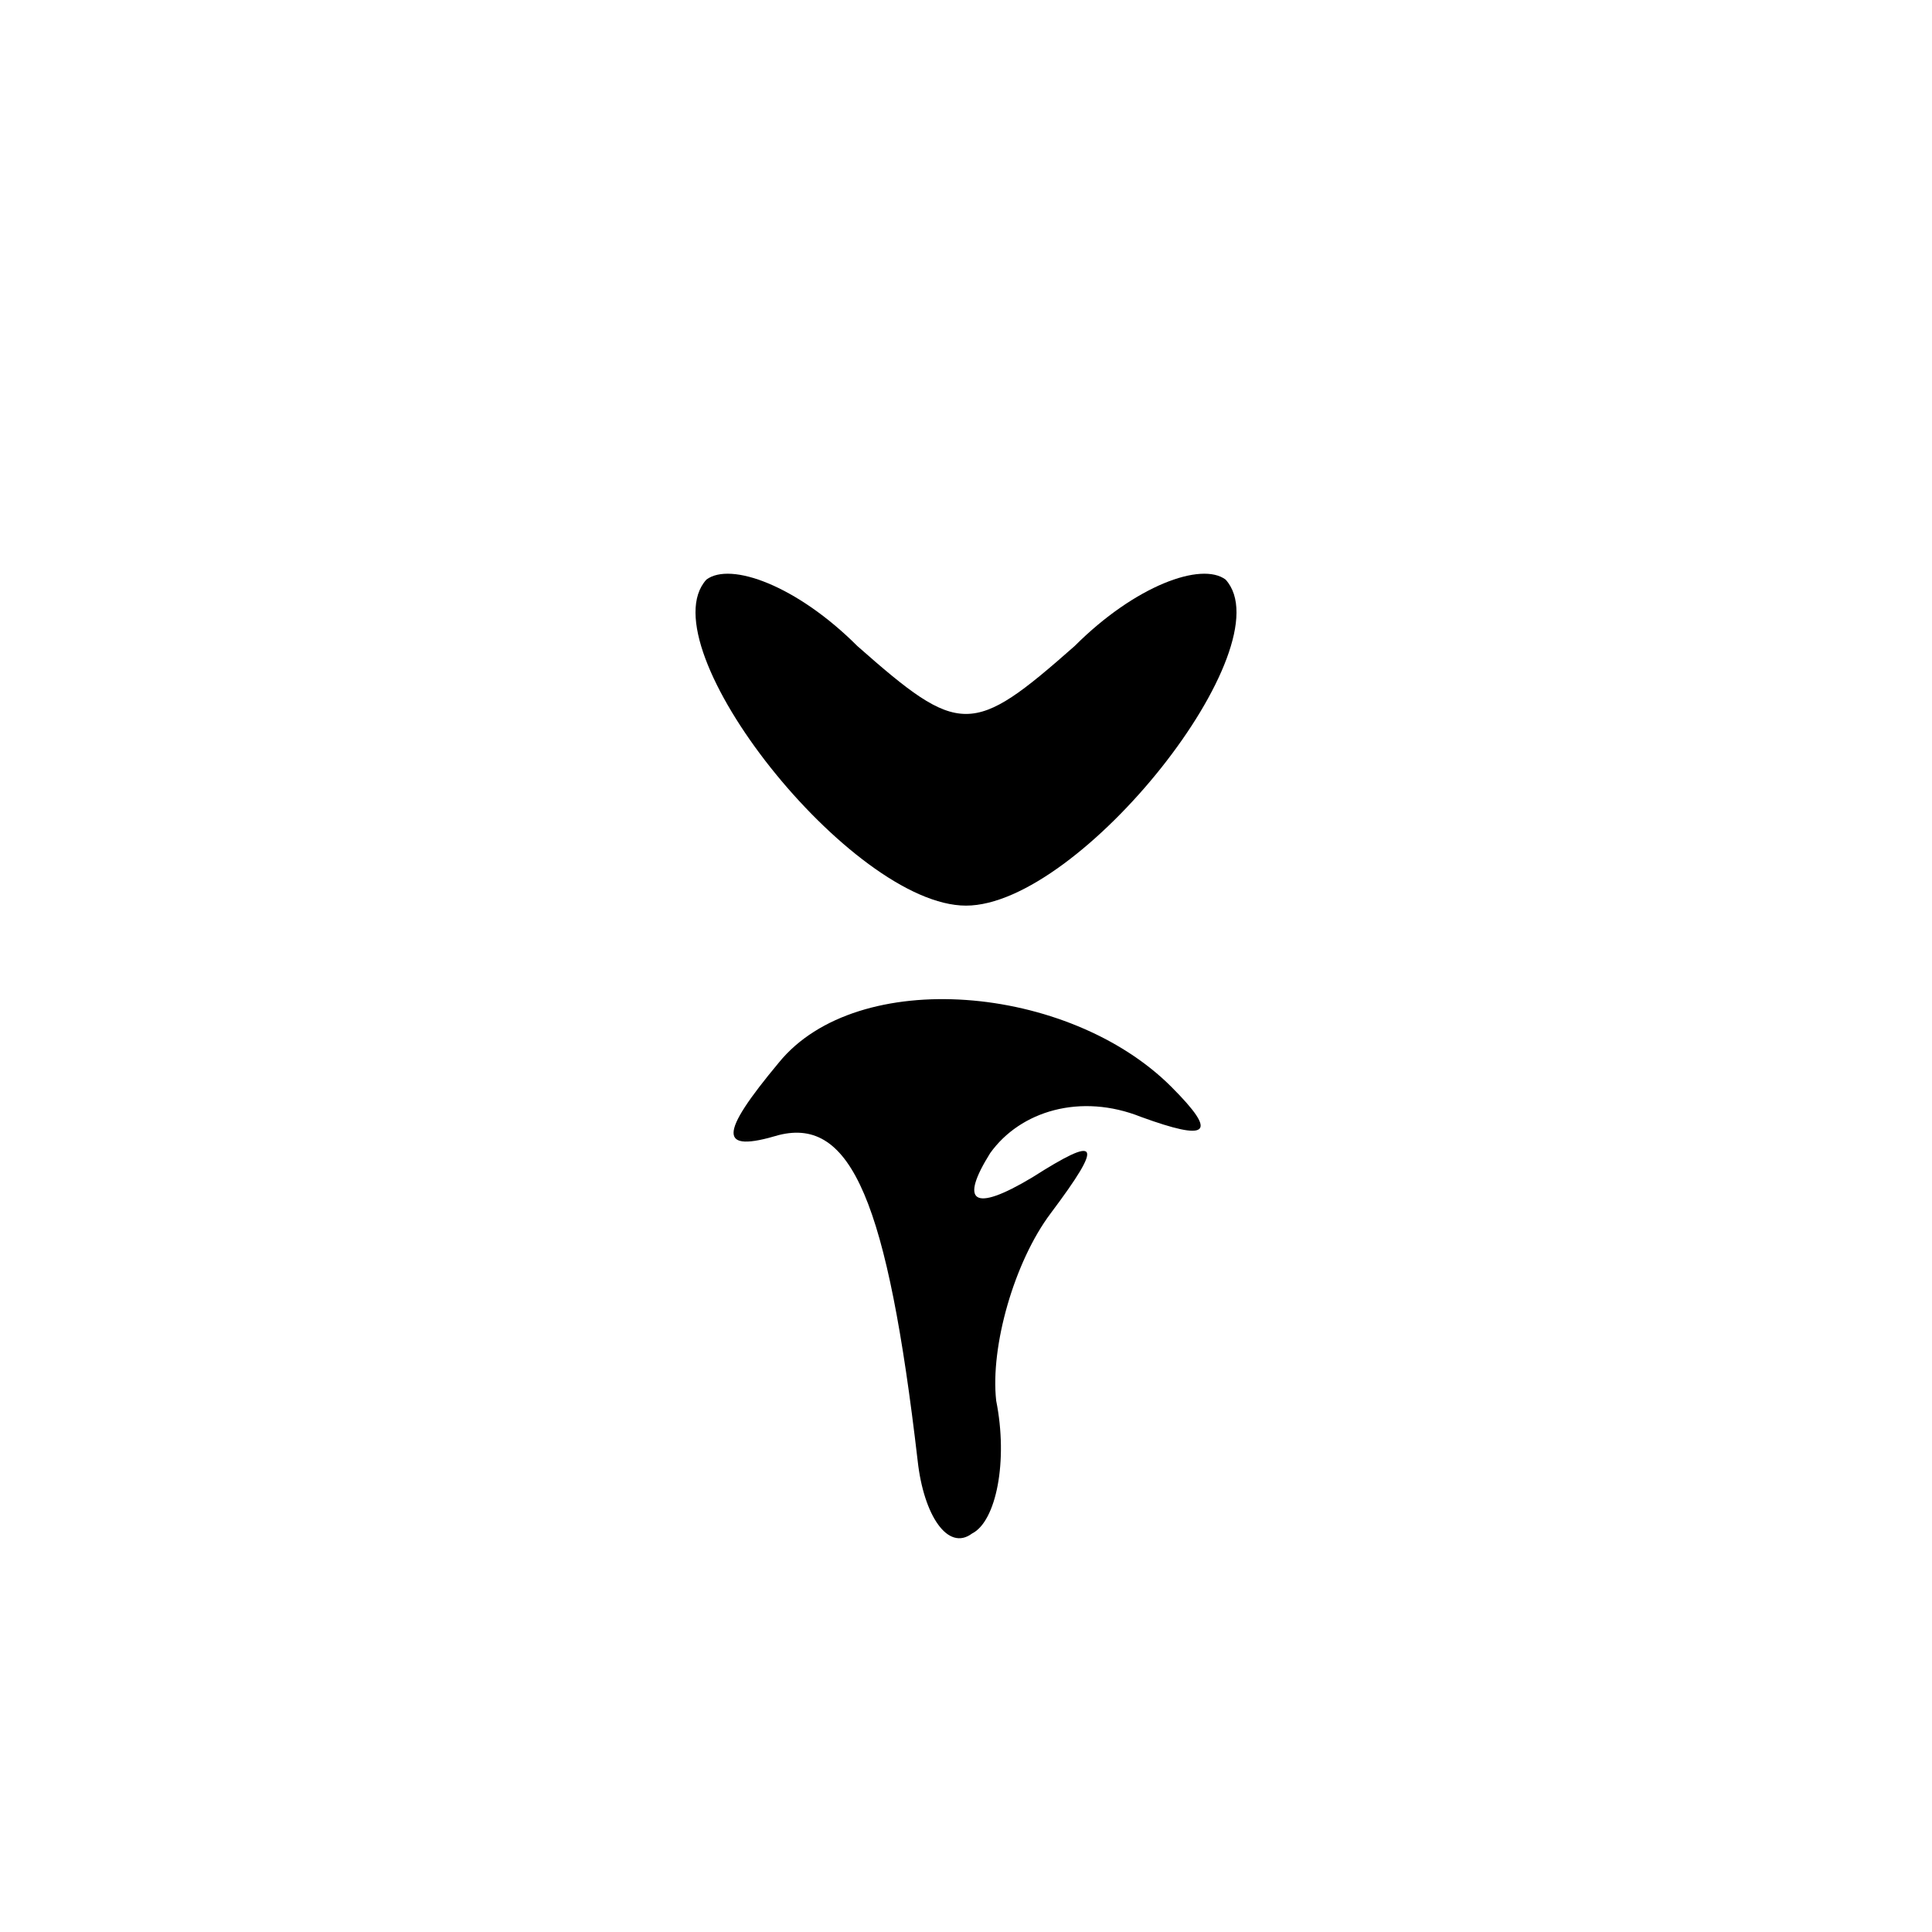 <?xml version="1.0" standalone="no"?>
<!DOCTYPE svg PUBLIC "-//W3C//DTD SVG 20010904//EN"
 "http://www.w3.org/TR/2001/REC-SVG-20010904/DTD/svg10.dtd">
<svg version="1.0" xmlns="http://www.w3.org/2000/svg"
 width="32pt" height="32pt" viewBox="0 0 32 32"
 preserveAspectRatio="xMidYMid meet">
<g transform="translate(0,32) scale(0.1,-0.1)"
fill="#000000" stroke="none">
<path fill="#000000" stroke="none" d="M117 224 c-10 -11 24 -54 43 -54 19 0
53 43 43 54 -4 3 -15 -1 -25 -11 -17 -15 -19 -15 -36 0 -10 10 -21 14 -25 11z"/>
<path fill="#000000" stroke="none" d="M129 144 c-10 -12 -10 -15 0 -12 12 3
18 -11 23 -54 1 -9 5 -15 9 -12 4 2 6 12 4 22 -1 9 3 23 9 31 9 12 8 13 -3 6
-10 -6 -12 -4 -7 4 5 7 15 10 25 6 11 -4 13 -3 5 5 -17 17 -52 20 -65 4z"/>
</g>
</svg>
